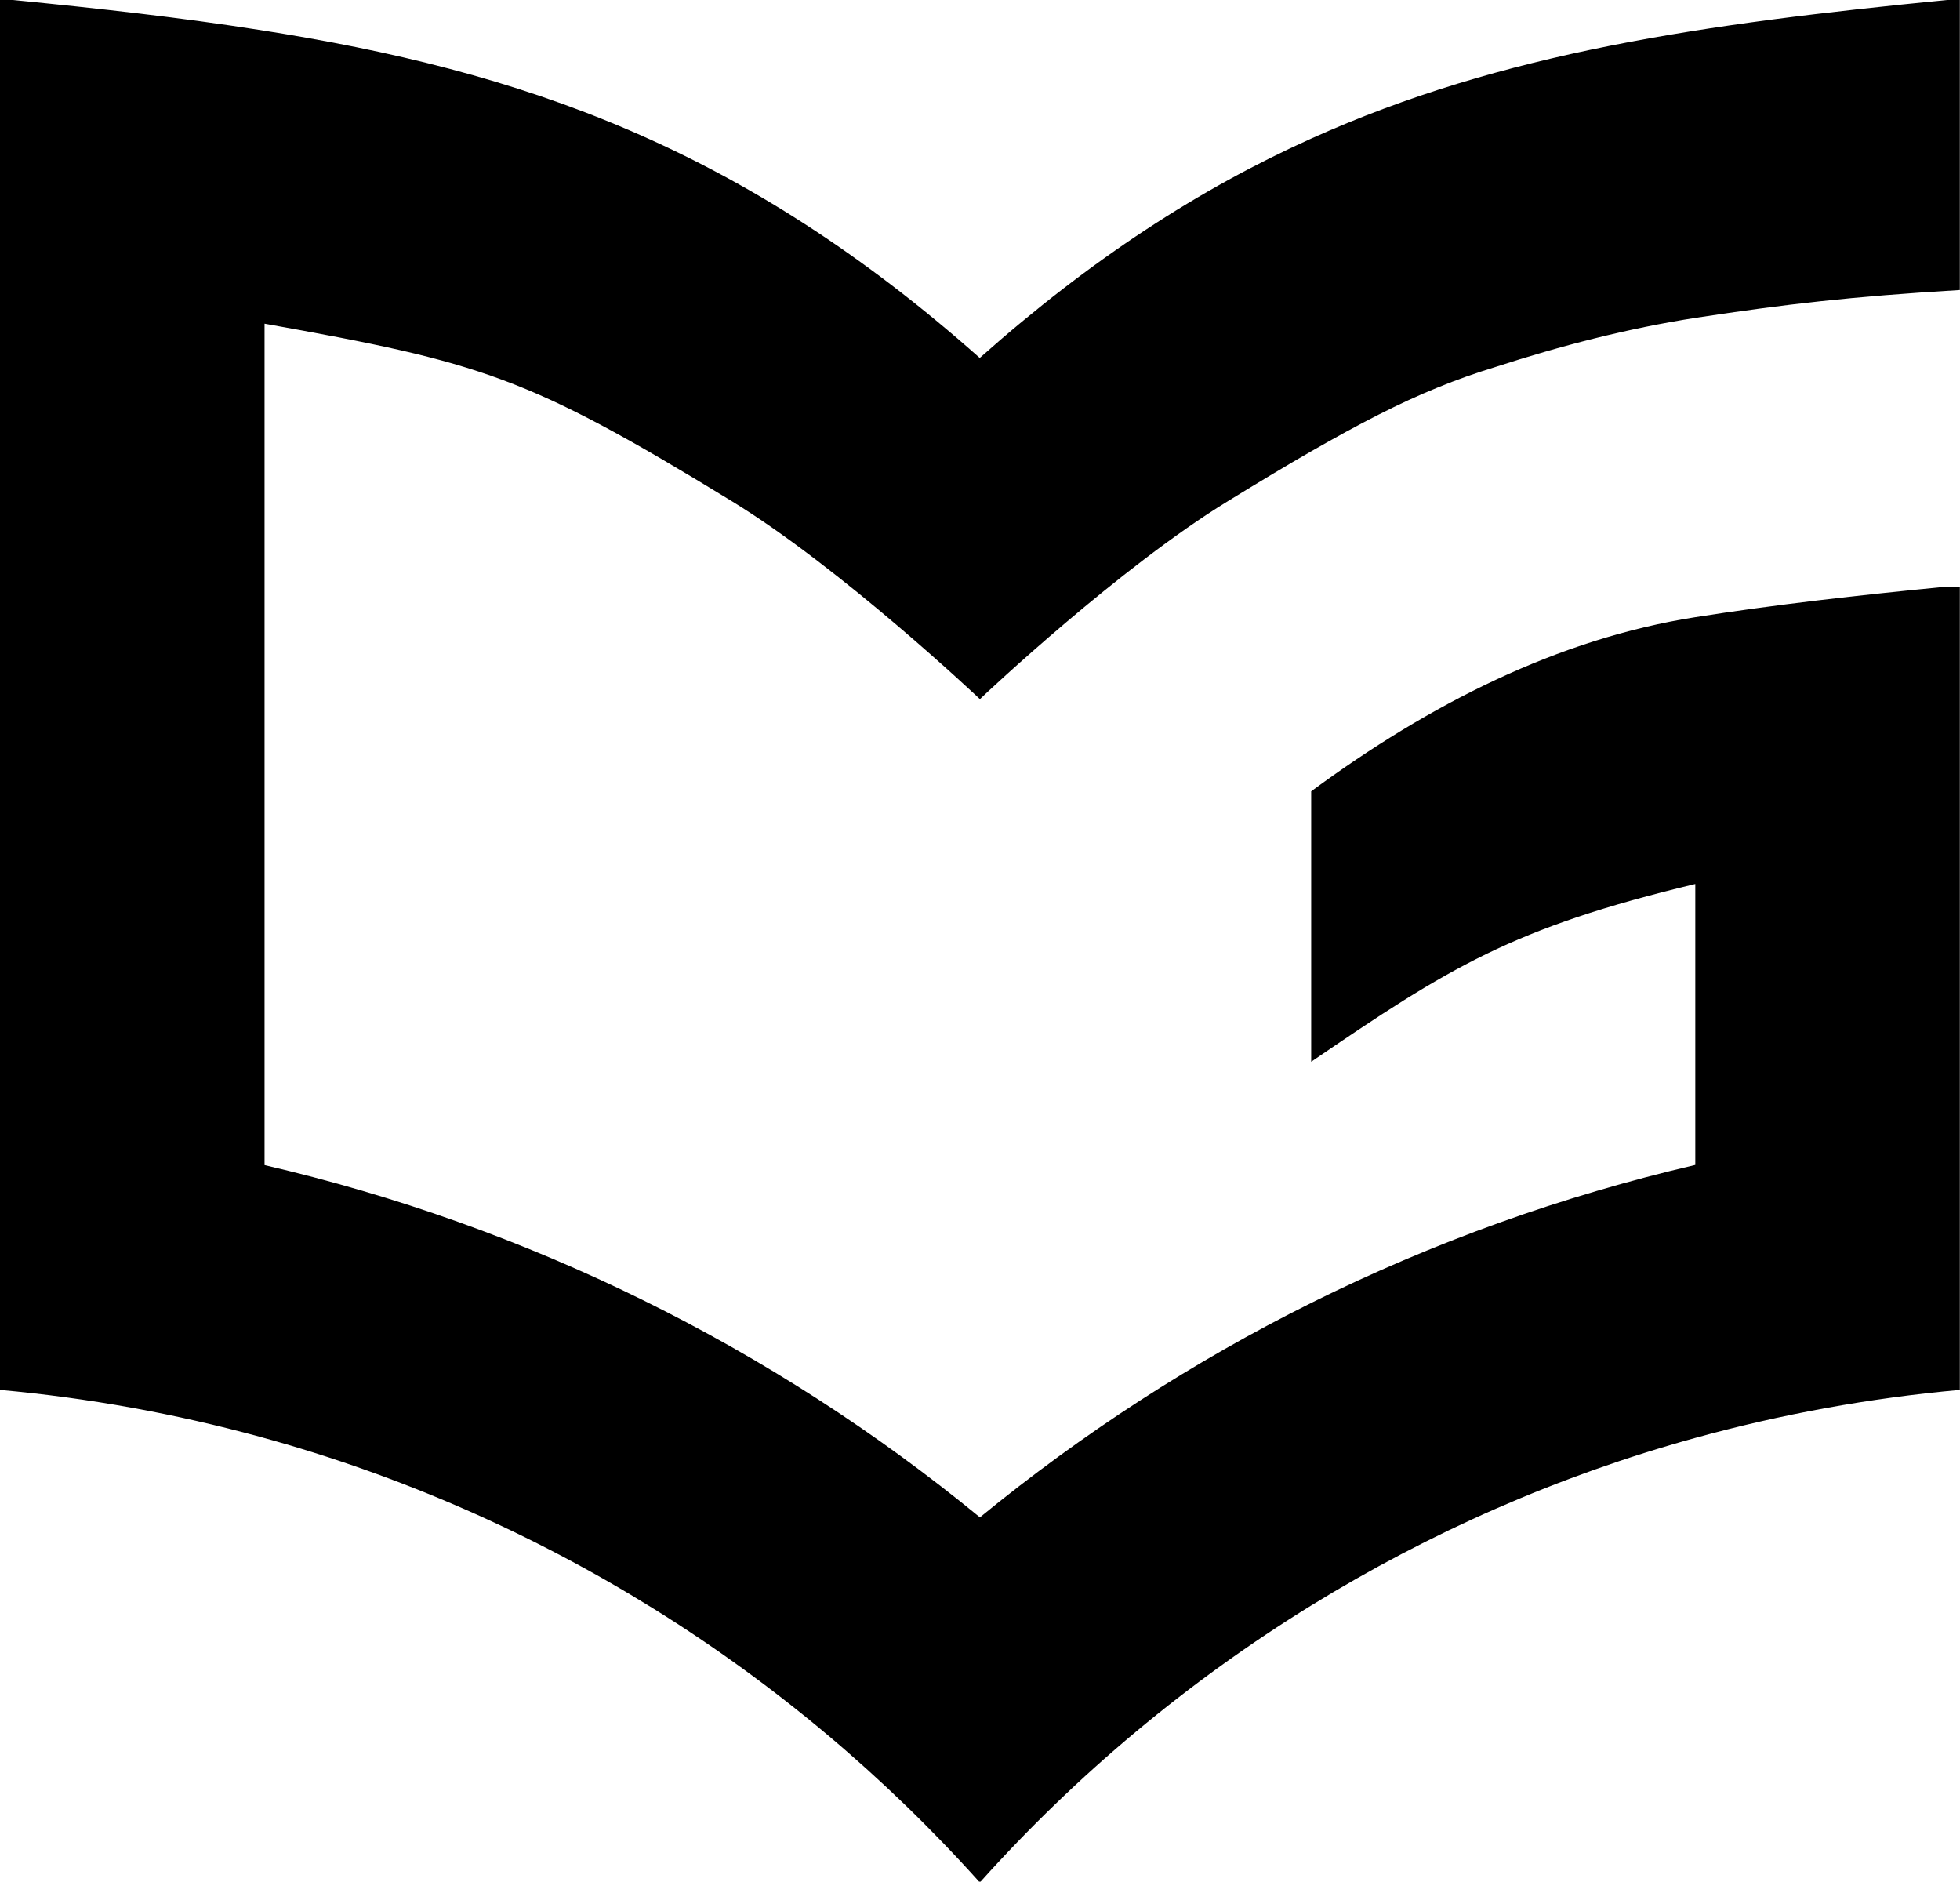 <?xml version="1.0" encoding="UTF-8"?>
<svg id="Layer_2" data-name="Layer 2" xmlns="http://www.w3.org/2000/svg" viewBox="0 0 117.21 112.51">
  <g id="Layer_1-2" data-name="Layer 1">
    <path d="M15.82,19.35v50.31c15.7,3.64,30.31,10.83,42.78,21.06,6.13-5.02,12.78-9.32,19.81-12.82,7.28-3.62,14.99-6.39,22.97-8.25v-16.8c-10.96,2.63-14.72,5-22.97,10.63v-16.17c7.08-5.22,14.77-9.12,22.97-10.41,4.74-.75,9.72-1.31,15.05-1.83h.77v48.03c-5.43.49-10.71,1.46-15.82,2.87-8.19,2.26-15.91,5.67-22.97,10.02-7.36,4.54-14.02,10.1-19.77,16.51h-.09c-11.33-12.62-26.19-22-43.02-26.6-5.02-1.37-10.21-2.32-15.54-2.8V0h.77c5.22.51,10.11,1.06,14.76,1.79,15.78,2.46,28.88,7.02,43.07,19.61,6.71-5.96,13.18-10.12,19.81-13.11C89.92,3.1,101.9,1.43,116.43,0h.77v17.34c-6.53.39-10.45.85-15.72,1.65-4.15.64-8.2,1.7-12.05,2.95-1.18.36-2.31.76-3.46,1.23,0,0,0,0,0,0-2.29.93-4.64,2.14-7.57,3.82-1.48.85-3.11,1.83-4.95,2.96-6.45,3.94-14.47,11.48-14.84,11.84h-.01s0,.01,0,.01c0,0-8.25-7.81-14.86-11.85-12.23-7.48-14.93-8.27-27.93-10.6Z"/>
  </g>
</svg>